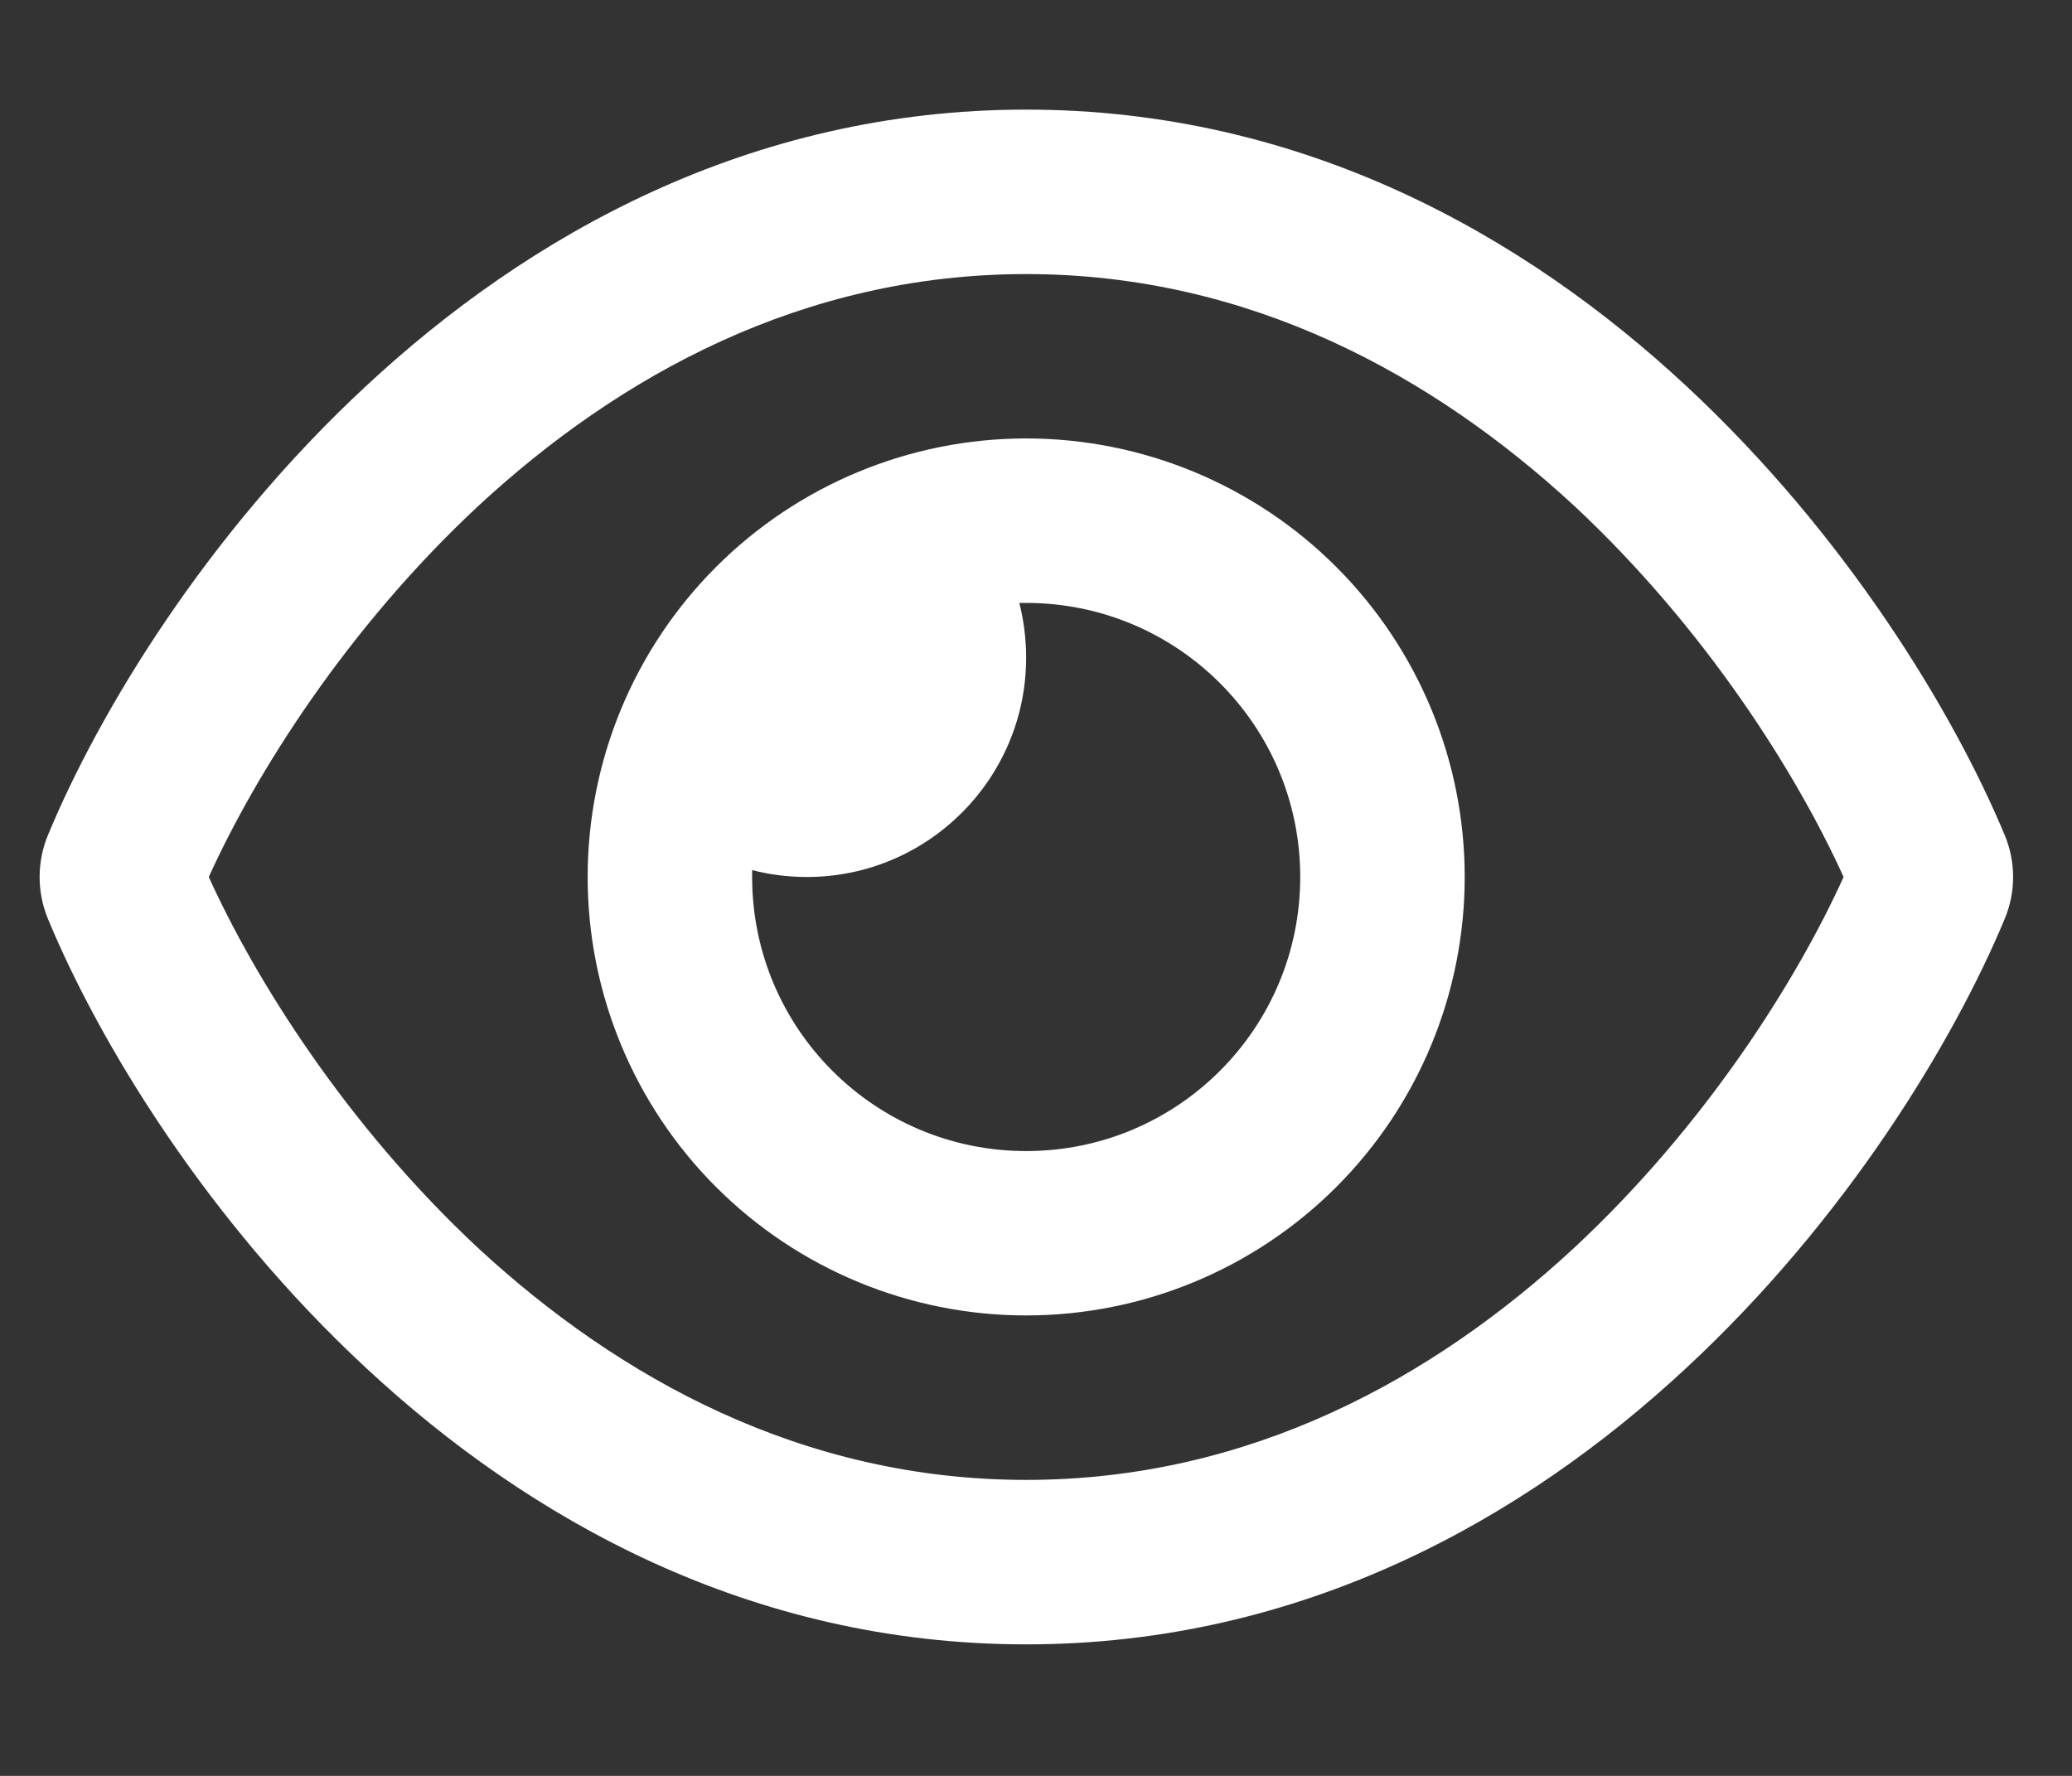 <svg width="21" height="18" viewBox="0 0 21 18" fill="none" xmlns="http://www.w3.org/2000/svg">
<rect x="0" y="0" width="21" height="18" fill="#333333" stroke="none"/>
<g id="eye-regular 1" clip-path="url(#clip0_969_3029)">
<path id="Vector" d="M10.4 2.778C8.137 2.778 6.276 3.806 4.848 5.128C3.512 6.372 2.588 7.847 2.116 8.889C2.588 9.931 3.512 11.406 4.845 12.649C6.276 13.972 8.137 15 10.4 15C12.664 15 14.525 13.972 15.953 12.649C17.289 11.406 18.213 9.931 18.685 8.889C18.213 7.847 17.289 6.372 15.956 5.128C14.525 3.806 12.664 2.778 10.4 2.778ZM3.713 3.91C5.348 2.389 7.595 1.111 10.4 1.111C13.206 1.111 15.453 2.389 17.088 3.91C18.713 5.42 19.8 7.222 20.317 8.462C20.432 8.736 20.432 9.042 20.317 9.316C19.8 10.556 18.713 12.361 17.088 13.868C15.453 15.389 13.206 16.667 10.4 16.667C7.595 16.667 5.348 15.389 3.713 13.868C2.088 12.361 1.001 10.556 0.487 9.316C0.373 9.042 0.373 8.736 0.487 8.462C1.001 7.222 2.088 5.417 3.713 3.91ZM10.4 11.667C11.935 11.667 13.178 10.424 13.178 8.889C13.178 7.354 11.935 6.111 10.4 6.111C10.376 6.111 10.355 6.111 10.331 6.111C10.376 6.288 10.4 6.476 10.4 6.667C10.4 7.892 9.404 8.889 8.178 8.889C7.987 8.889 7.8 8.865 7.623 8.819C7.623 8.844 7.623 8.865 7.623 8.889C7.623 10.424 8.866 11.667 10.4 11.667ZM10.4 4.444C11.579 4.444 12.71 4.913 13.543 5.746C14.377 6.58 14.845 7.71 14.845 8.889C14.845 10.068 14.377 11.198 13.543 12.032C12.71 12.865 11.579 13.333 10.4 13.333C9.222 13.333 8.091 12.865 7.258 12.032C6.424 11.198 5.956 10.068 5.956 8.889C5.956 7.71 6.424 6.58 7.258 5.746C8.091 4.913 9.222 4.444 10.4 4.444Z" fill="white"/>
</g>
<defs>
<clipPath id="clip0_969_3029">
<rect width="20" height="17.778" fill="white" transform="translate(0.4)"/>
</clipPath>
</defs>
</svg>
